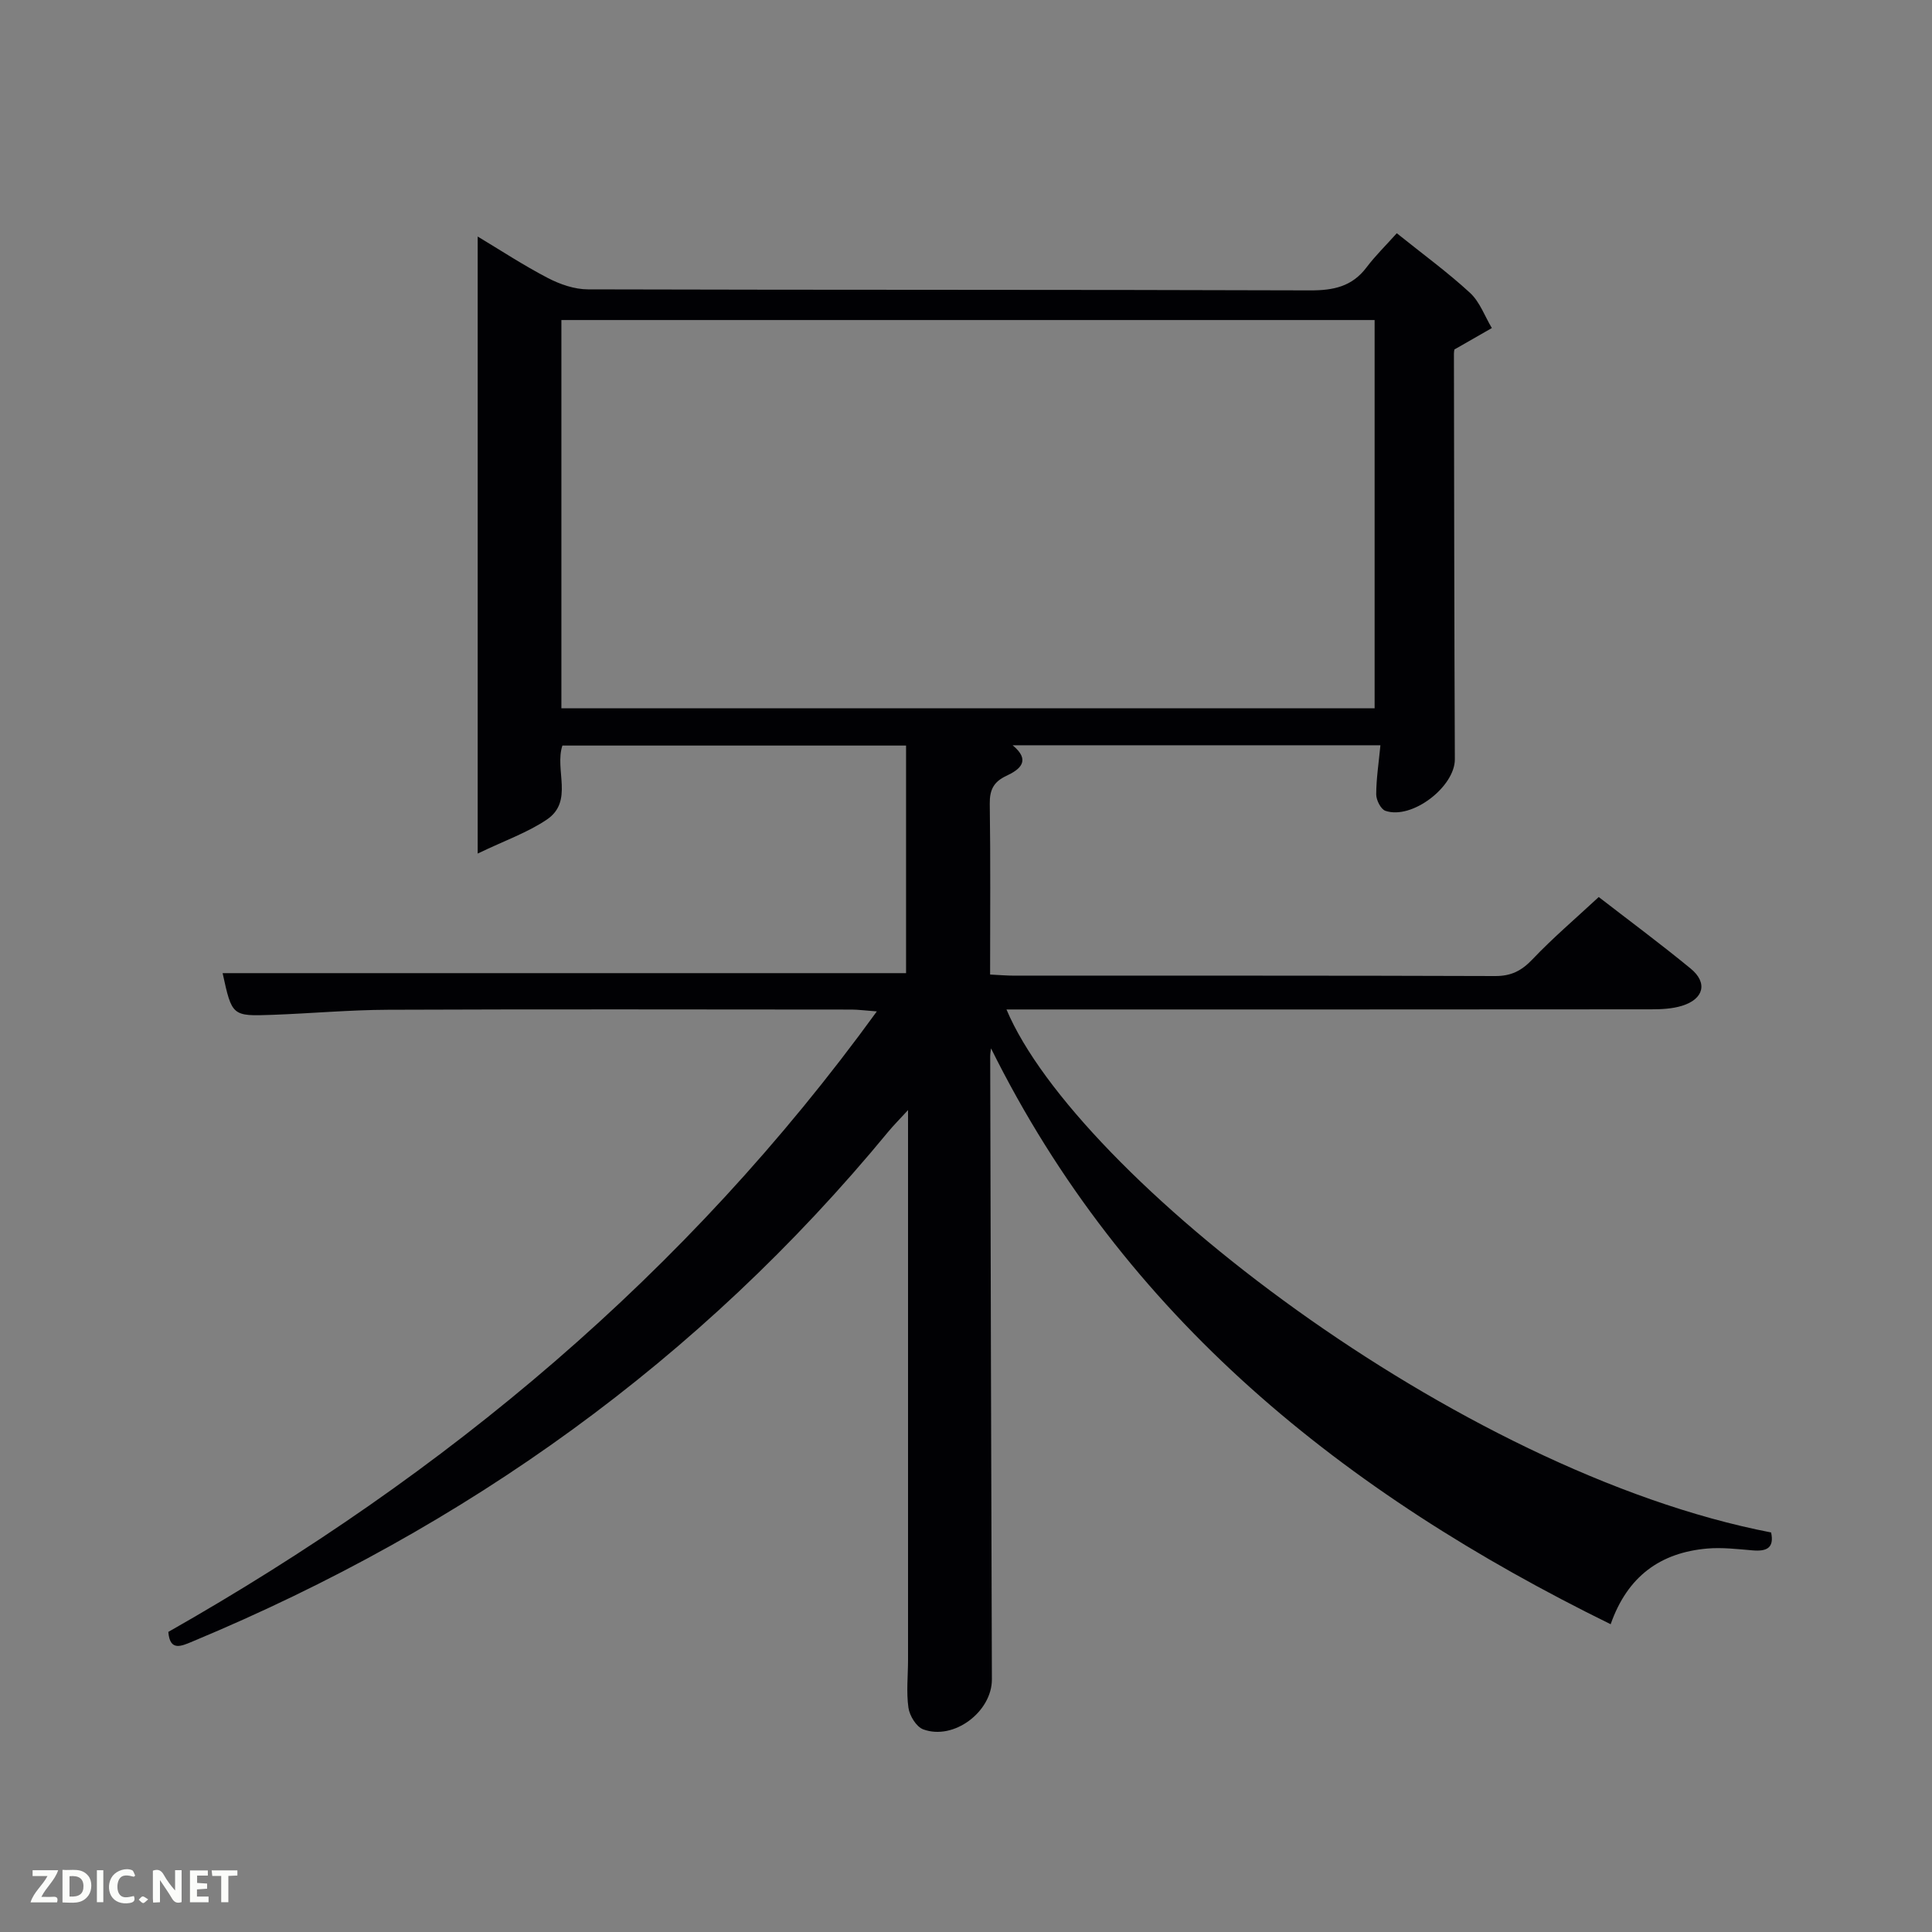 <svg enable-background="new 0 0 400 400" viewBox="0 0 400 400" xmlns="http://www.w3.org/2000/svg"><rect x="0" y="0" width="400" height="400" fill="#808080" stroke="none"/><path d="m333.47 336.28c-55.39-27.19-100.69-63.59-128.29-119.23-.03.3-.17.99-.17 1.68.1 42.99.2 85.98.35 128.97.02 6.68-7.89 12.7-14.23 10.34-1.42-.53-2.82-2.83-3.05-4.48-.46-3.26-.08-6.64-.08-9.97 0-36.66 0-73.32 0-109.98 0-.83 0-1.65 0-3.78-1.84 2.01-3.04 3.2-4.11 4.5-39.01 47.35-87.39 81.91-143.86 105.45-2.41 1-4.85 2.26-5.18-1.91 57.46-32.63 107.16-73.97 146.69-128.47-2.42-.18-3.81-.37-5.2-.38-32-.02-63.99-.09-95.99.04-7.98.03-15.95.76-23.93 1.05-8.39.31-8.39.24-10.33-8.63h141.5c0-15.34 0-31.06 0-47.12-23.59 0-47.31 0-71.15 0-1.67 5.04 2.38 11.54-3.22 15.32-3.98 2.69-8.68 4.33-14.32 7.04 0-43.66 0-85.52 0-127.75 4.65 2.79 9.44 5.94 14.51 8.58 2.52 1.31 5.53 2.36 8.33 2.36 49.83.14 99.65.04 149.48.21 4.85.02 8.71-.78 11.72-4.78 1.8-2.39 3.96-4.49 6.25-7.05 5.48 4.4 10.56 8.1 15.16 12.34 2.03 1.87 3.05 4.83 4.52 7.29-2.34 1.34-4.69 2.68-7.7 4.41.07-.39-.15.25-.15.89.04 27.99.07 55.99.19 83.98.02 5.68-8.88 12.56-14.38 10.67-.95-.33-1.9-2.23-1.9-3.4.01-3.29.53-6.57.87-10.17-25.31 0-50.42 0-76.15 0 3.84 3.15 1.55 5.01-1.29 6.33-2.62 1.22-3.48 2.89-3.44 5.78.17 11.64.07 23.28.07 35.36 1.88.09 3.48.23 5.08.23 33.16.01 66.32-.04 99.49.08 3.32.01 5.46-1.09 7.71-3.45 4.23-4.45 8.93-8.45 13.73-12.91 5.99 4.64 12.65 9.57 19.04 14.82 3.57 2.93 2.72 6.31-1.8 7.7-2.01.62-4.24.73-6.37.73-42.66.04-85.32.03-127.98.03-1.77 0-3.54 0-5.51 0 14.4 34.18 93.08 95.69 158.31 108.28.69 3.23-.95 3.95-3.81 3.71-3.13-.26-6.31-.65-9.42-.38-9.65.84-16.5 5.7-19.99 15.67zm-217.24-189.63h168.37c0-27.06 0-53.77 0-80.39-56.31 0-112.23 0-168.37 0z" fill="#010104"/><g fill="#fbfcfa"><path d="m37.59 393.81c-.92.31-1.52.05-2-.78-.7-1.2-1.52-2.34-2.47-3.78v4.59c-.55.03-.95.05-1.41.07-.03-.37-.06-.64-.06-.91 0-1.91 0-3.81 0-5.7 1.13-.41 1.77-.03 2.29.91.62 1.11 1.38 2.14 2.31 3.19v-4.2h1.35v6.61z"/><path d="m12.94 393.88v-6.75c1.9.19 3.93-.54 5.37 1.29.8 1.01.78 2.88.03 3.97-1.37 1.97-3.4 1.51-5.4 1.49m1.45-1.22c2.04.12 2.92-.58 2.89-2.21-.03-1.51-.98-2.19-2.89-2z"/><path d="m11.81 393.87h-5.49c.68-2.18 2.47-3.48 3.51-5.45h-3.08v-1.21h5.29c-.71 2.13-2.44 3.48-3.47 5.51.86 0 1.63.04 2.39-.01.79-.05 1.14.21.85 1.16"/><path d="m39.33 393.86v-6.61h3.7v1.07h-2.22v1.52c.68.04 1.34.09 2.07.13v1.07c-.72.05-1.38.09-2.1.14v1.48h2.4v1.19h-3.85z"/><path d="m27.71 388.56c-1.15-.3-2.46-.61-3.1.64-.37.73-.41 1.93-.06 2.67.63 1.35 1.99.93 3.17.68.35.94-.01 1.32-.93 1.46-1.62.25-3.05-.27-3.76-1.48-.72-1.24-.6-3.03.31-4.17.88-1.11 2.71-1.7 4-1.16.32.13.44.74.65 1.12-.1.08-.19.16-.28.24"/><path d="m49.15 387.24v1.07c-.59.02-1.17.05-1.87.08v5.44h-1.48v-5.44h-1.85c-.05-.4-.08-.73-.13-1.15z"/><path d="m20.06 387.21h1.33v6.62h-1.33z"/><path d="m30.68 393.25c-.49.38-.8.79-1.05.76-.32-.05-.6-.45-.9-.7.26-.24.51-.64.8-.67.29-.04.62.3 1.15.61"/></g></svg>